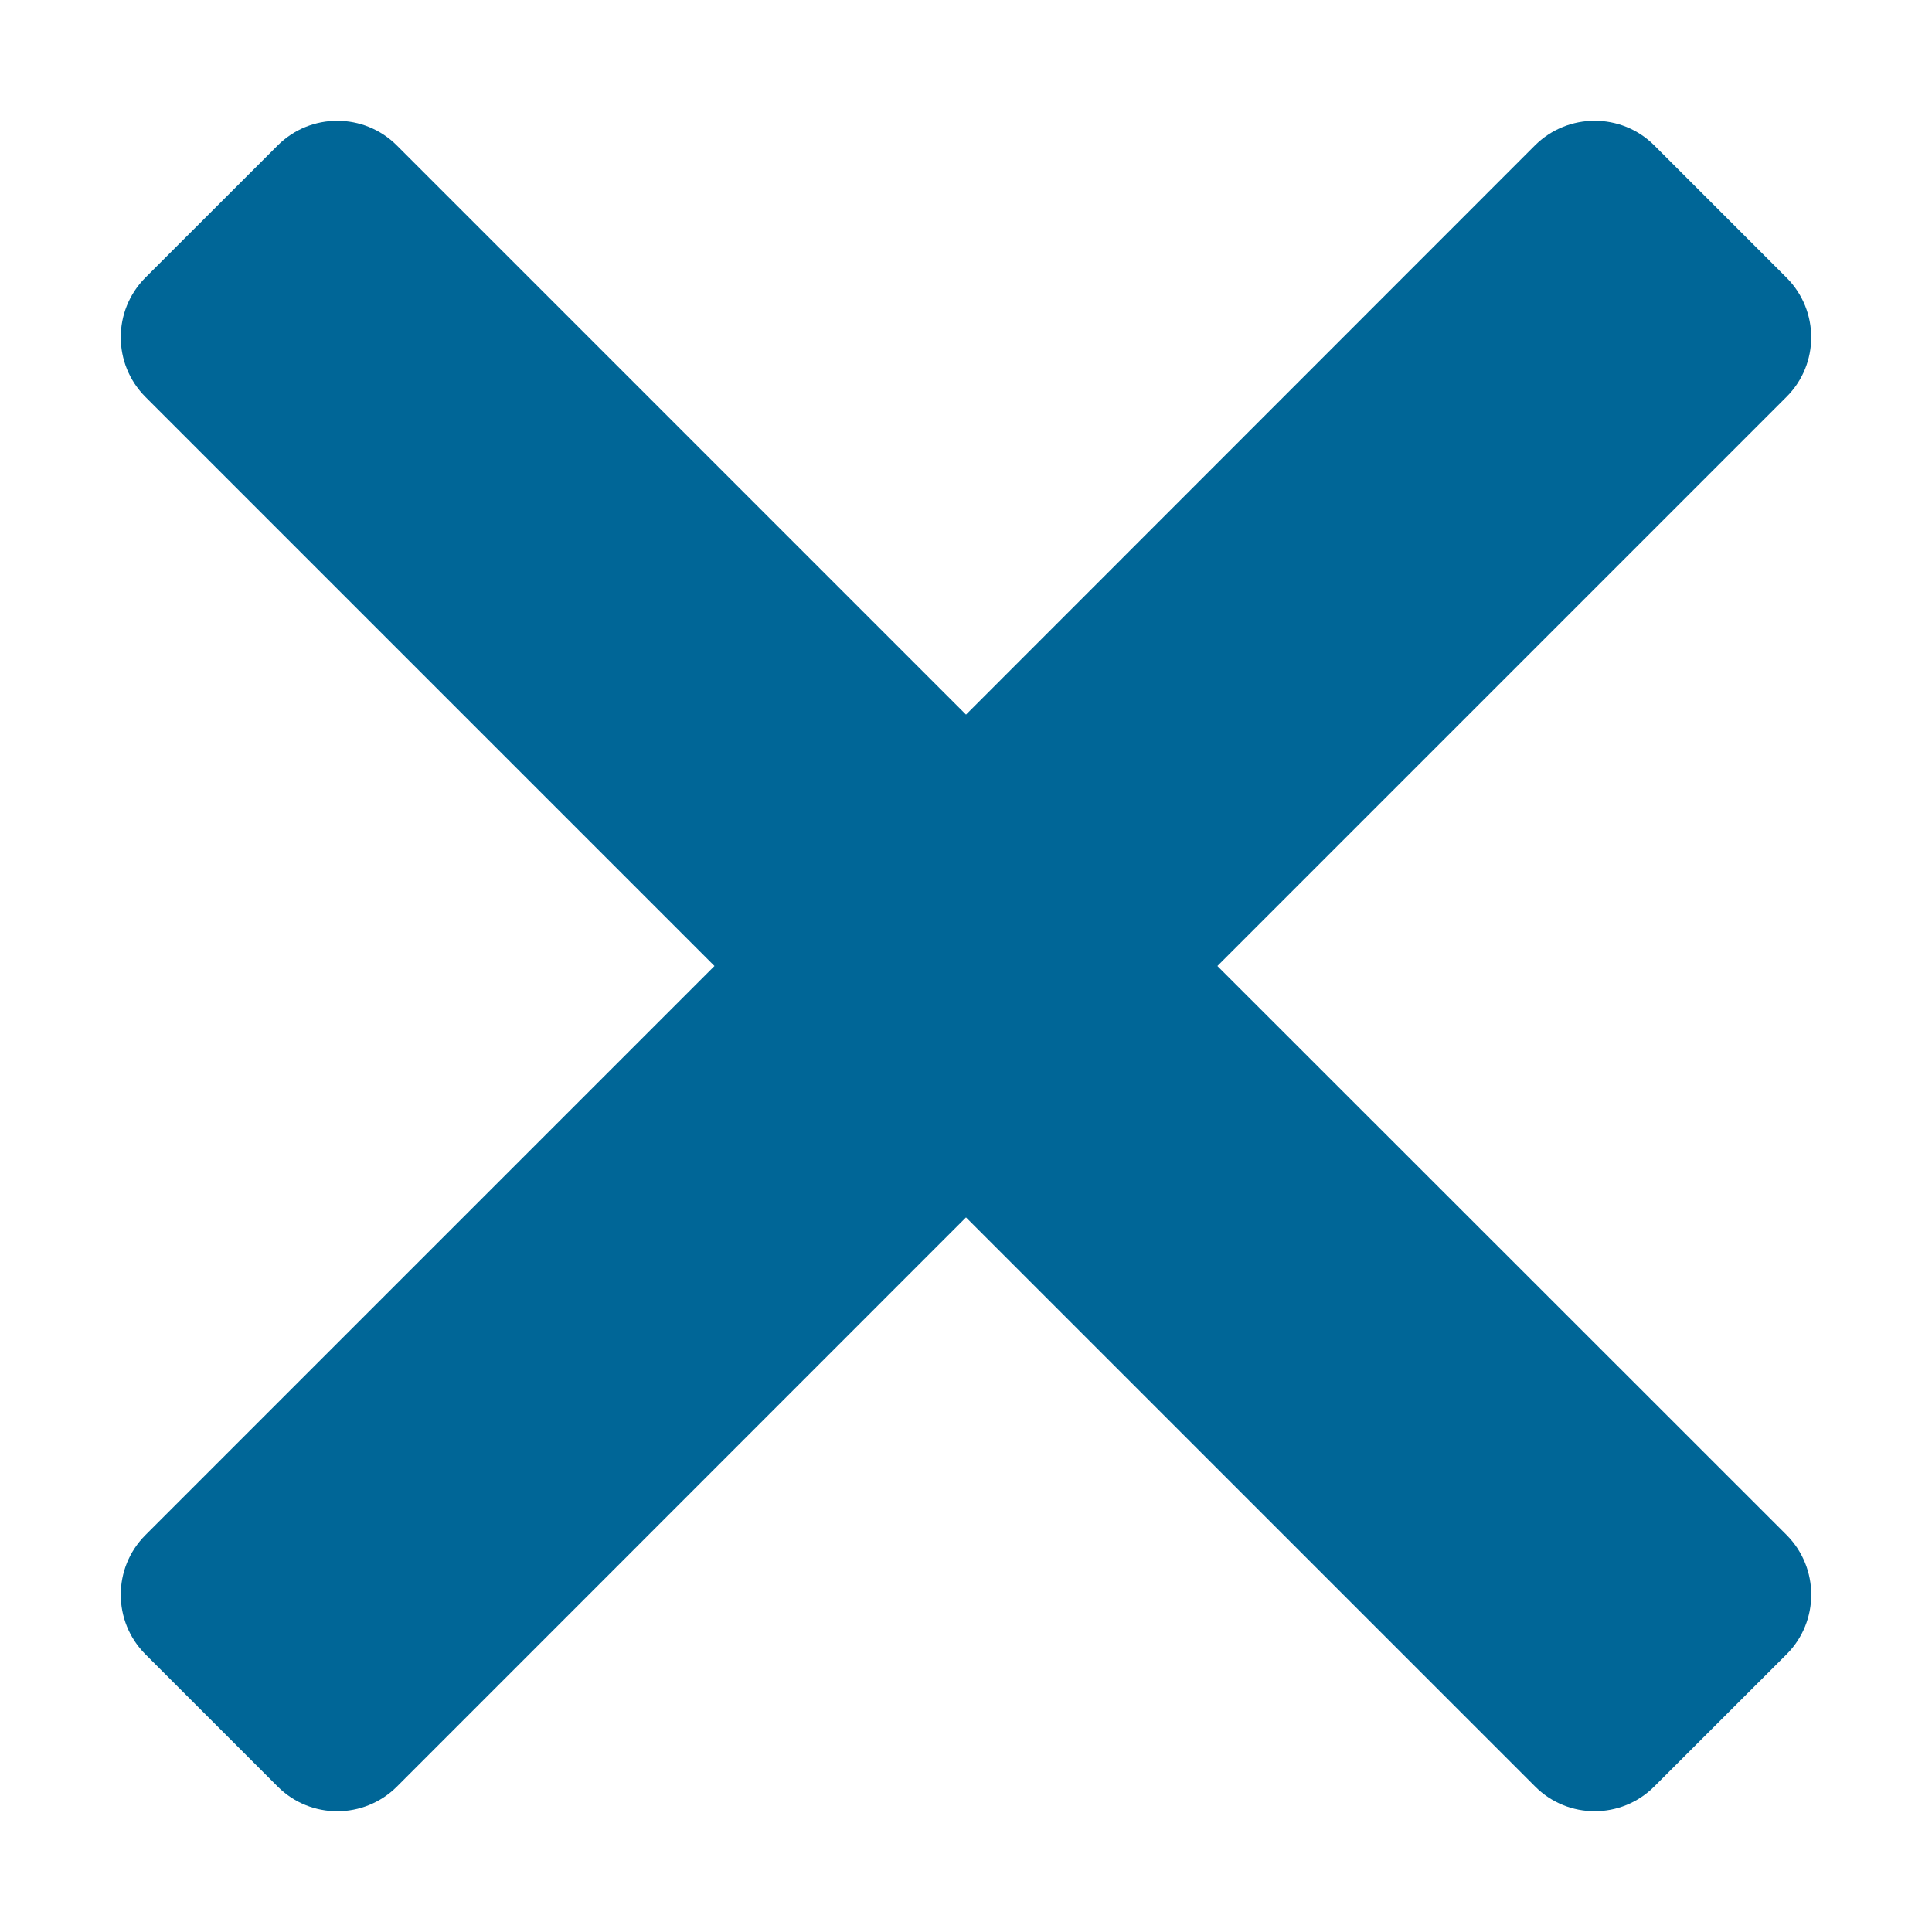<svg width="16" height="16" viewBox="0 0 16 16" fill="none" xmlns="http://www.w3.org/2000/svg">
<path d="M10.082 8L14.795 3.287C15.068 3.015 15.068 2.572 14.795 2.299L13.7 1.204C13.428 0.932 12.985 0.932 12.712 1.204L8 5.918L3.287 1.205C3.014 0.932 2.572 0.932 2.299 1.205L1.204 2.299C0.932 2.572 0.932 3.014 1.204 3.287L5.917 8L1.204 12.713C0.932 12.985 0.932 13.428 1.204 13.7L2.3 14.796C2.572 15.068 3.014 15.068 3.287 14.796L8 10.082L12.713 14.795C12.985 15.068 13.428 15.068 13.7 14.795L14.796 13.7C15.068 13.428 15.068 12.985 14.796 12.712L10.082 8Z" fill="#006697"/>
</svg>
